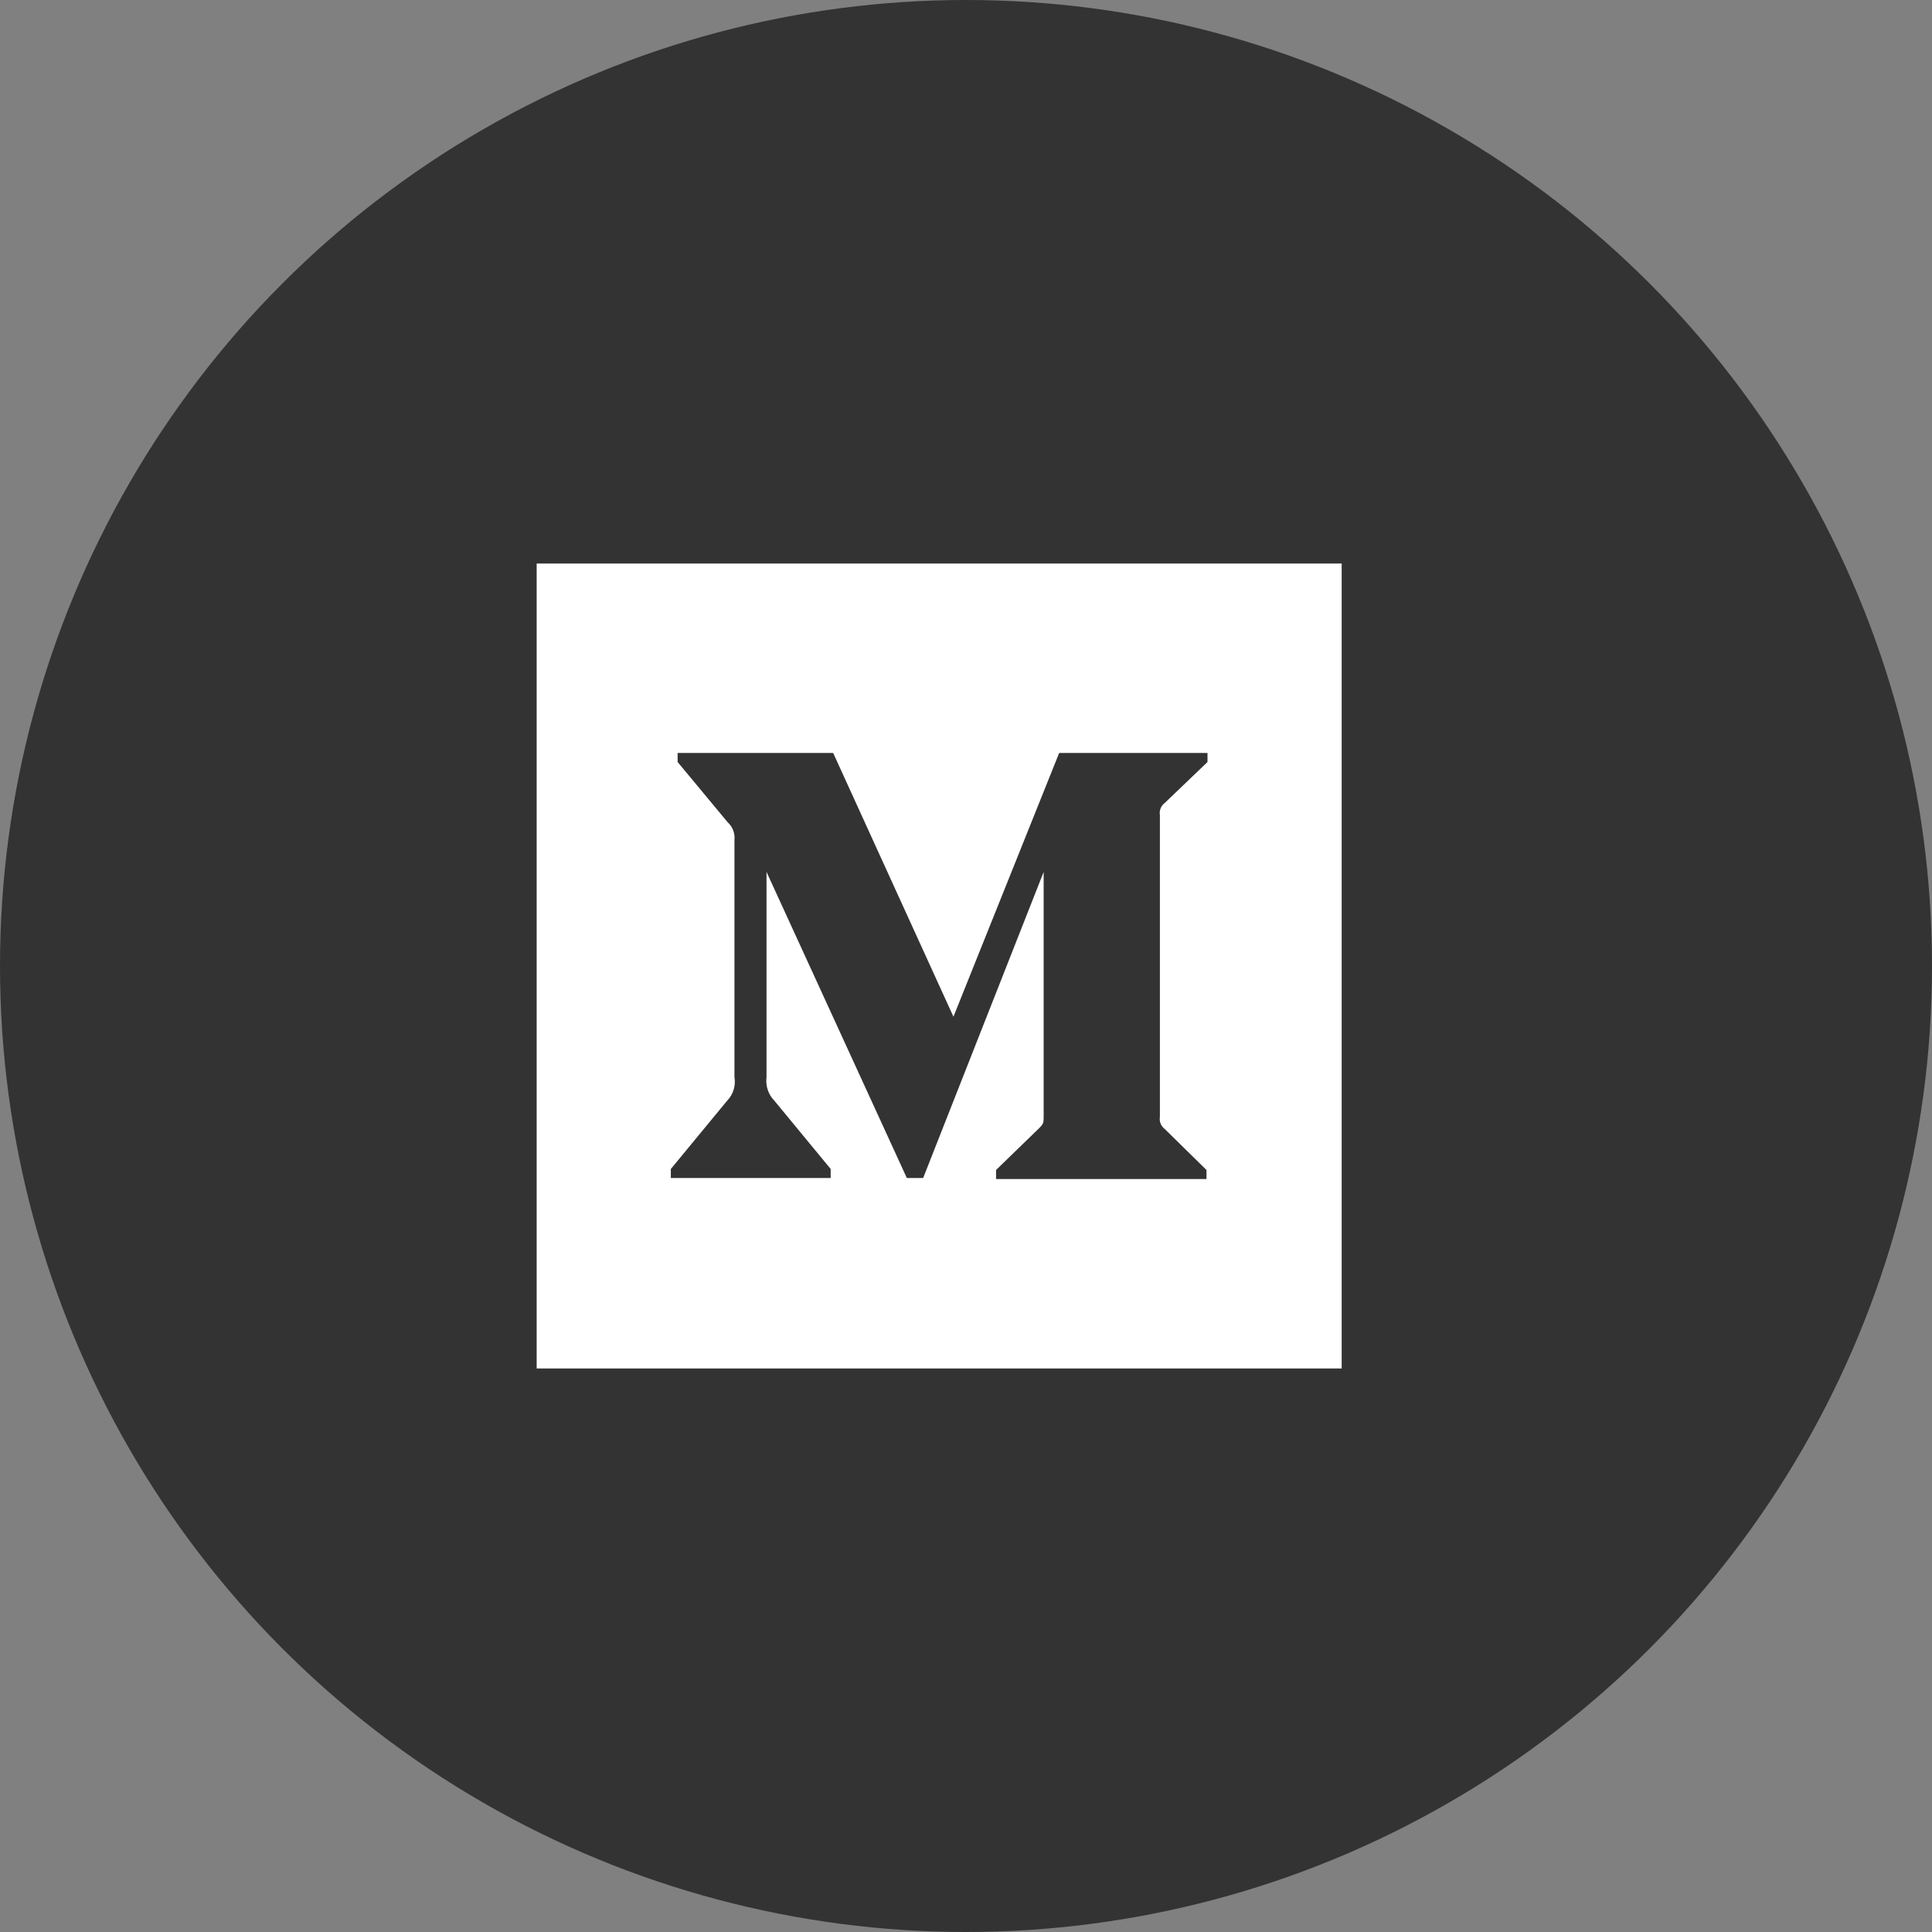 <svg width="72" height="72" viewBox="0 0 72 72" fill="none" xmlns="http://www.w3.org/2000/svg">
<rect x="0" y="0" width="72" height="72" fill="#808080" stroke="none"/>
<circle cx="36" cy="36" r="36" fill="#333333"/>
<path fill-rule="evenodd" clip-rule="evenodd" d="M50 51H20V21H50V51ZM44.962 43.939V43.602L43.404 42.072C43.266 41.968 43.197 41.795 43.226 41.624V30.376C43.197 30.205 43.266 30.032 43.404 29.927L45 28.398V28.061H39.472L35.532 37.89L31.05 28.061H25.253V28.398L27.12 30.646C27.302 30.812 27.396 31.055 27.371 31.3V40.14C27.426 40.459 27.325 40.785 27.101 41.017L25 43.565V43.901H30.957V43.565L28.856 41.017C28.63 40.785 28.524 40.461 28.566 40.14V32.495L33.795 43.901H34.403L38.894 32.495V41.586C38.894 41.829 38.894 41.876 38.735 42.035L37.12 43.602V43.939H44.962V43.939Z" fill="white"/>
</svg>

